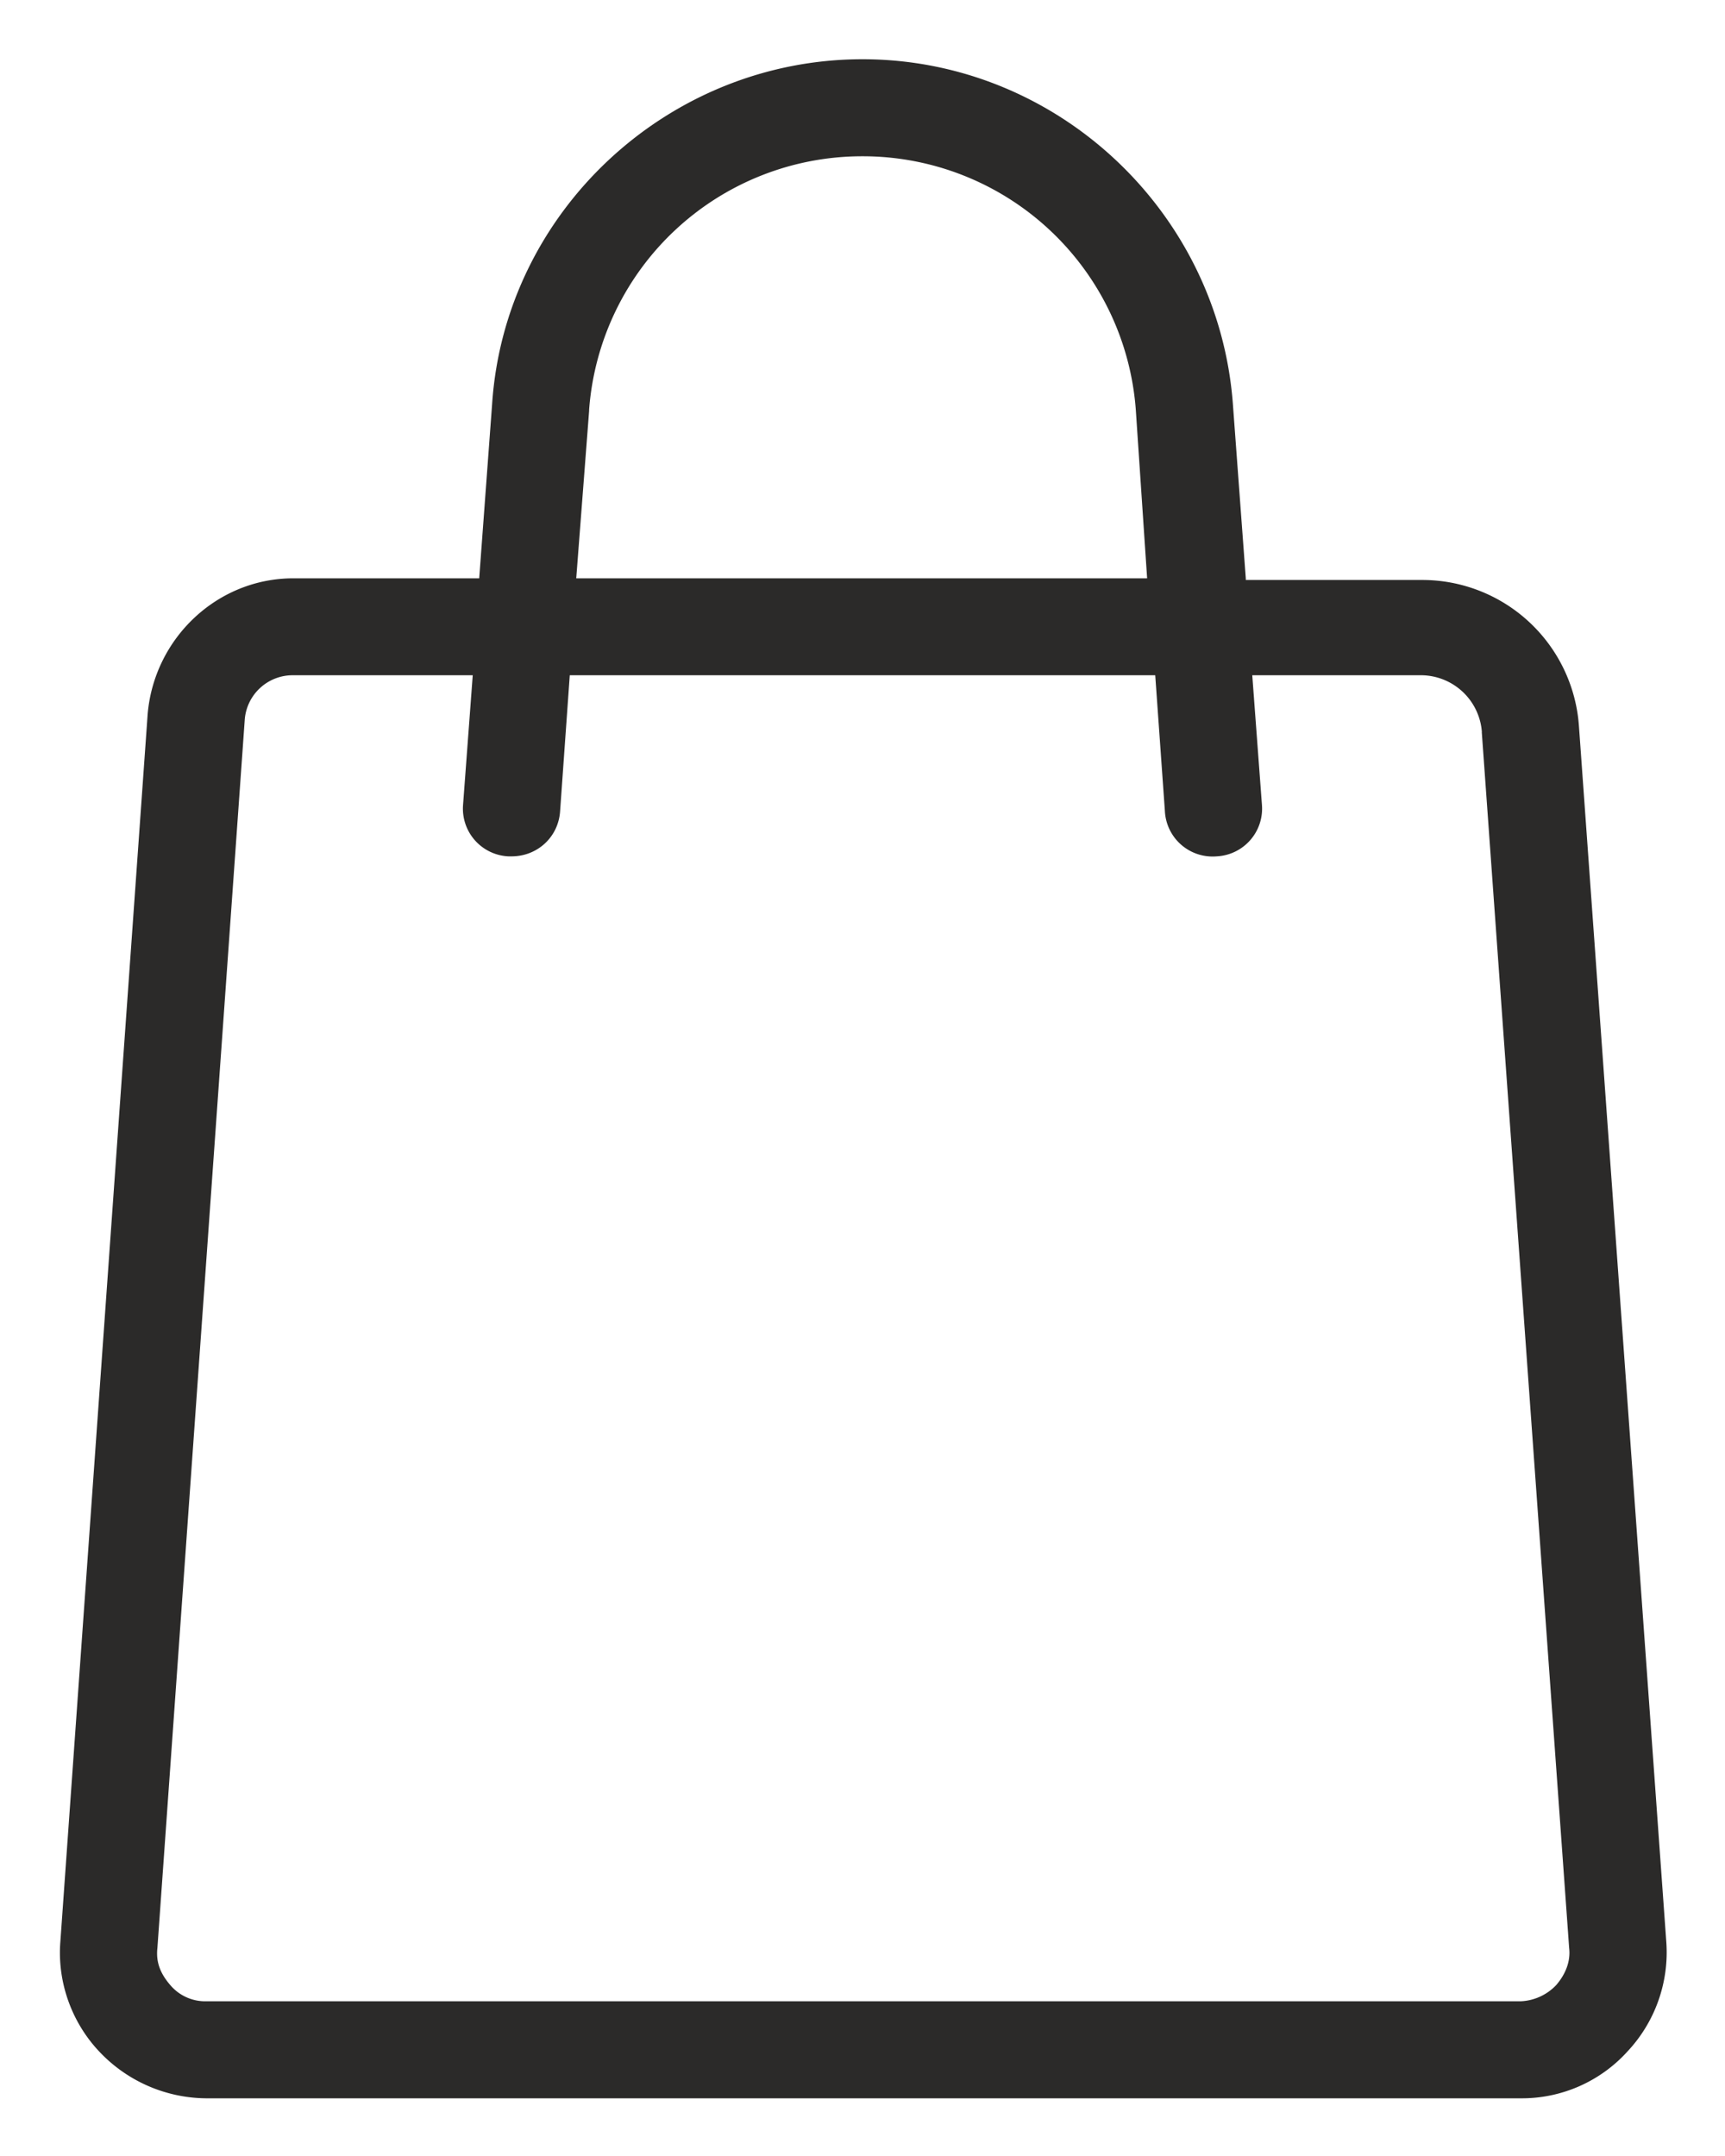 <svg width="20" height="25" fill="none" xmlns="http://www.w3.org/2000/svg"><path d="M14.444 6.706l-.15-2.025C14.125 2.45 12.25.687 10 .687c-2.25 0-4.144 1.763-4.294 3.994l-.15 2.025H3.4c-.881 0-1.613.694-1.688 1.575L.7 22.512c-.038.47.131.938.45 1.276a1.72 1.72 0 001.237.543h15.244a1.65 1.65 0 001.238-.543 1.68 1.68 0 00.45-1.276l-1.013-14.1a1.822 1.822 0 00-1.819-1.687h-2.043v-.019zM6.83 4.756A3.175 3.175 0 0110 1.812a3.175 3.175 0 013.169 2.944l.131 1.95H6.681l.15-1.95zm10.35 3.732l1.013 14.1c.018.15-.038.3-.15.43a.602.602 0 01-.413.188H2.387a.53.53 0 01-.412-.187c-.113-.131-.169-.263-.15-.431L2.837 8.355A.557.557 0 013.4 7.83h2.081l-.112 1.5a.554.554 0 00.525.6h.037c.3 0 .544-.225.563-.525l.112-1.575h6.788l.112 1.575a.554.554 0 00.6.525.554.554 0 00.525-.6l-.112-1.5h1.969a.71.71 0 01.693.657z" fill="#2B2A29"/></svg>